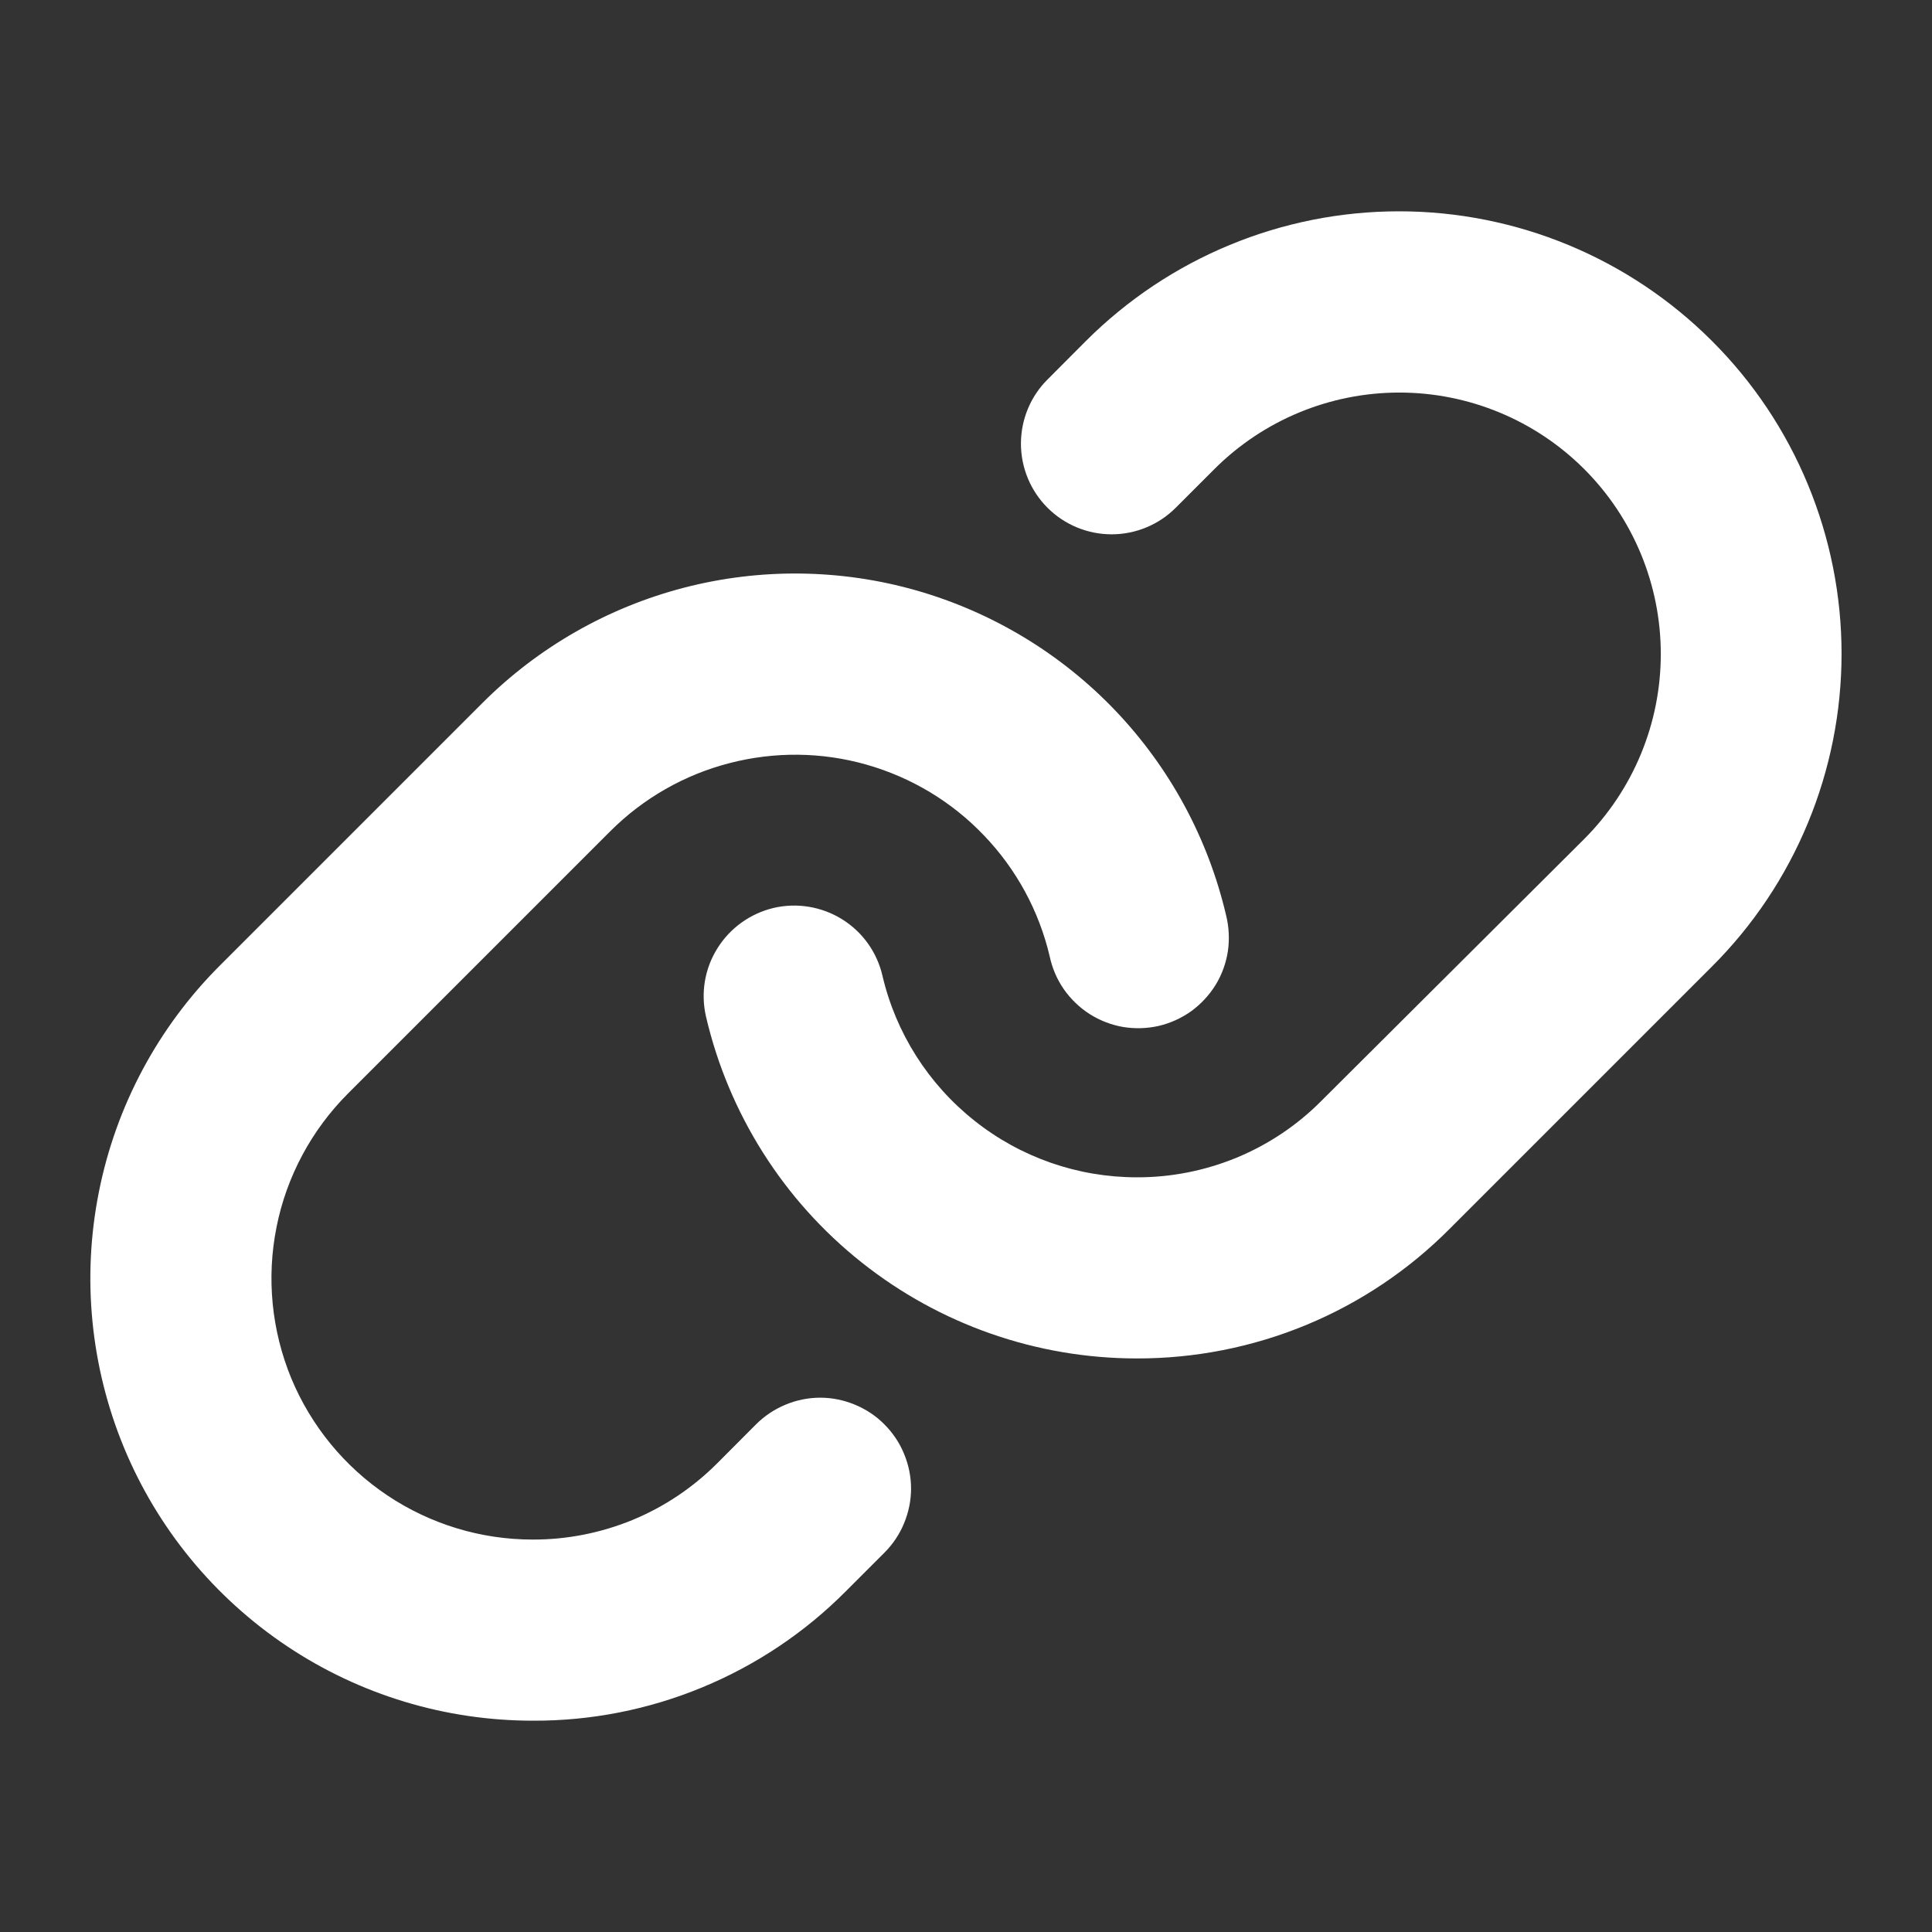 <svg width="16" height="16" viewBox="0 0 16 16" fill="none" xmlns="http://www.w3.org/2000/svg">
<rect x="0" y="0" width="16" height="16" fill="#333333" stroke="none"/>
<path d="M7.324 11.796C7.394 11.866 7.45 11.949 7.487 12.04C7.525 12.131 7.545 12.229 7.545 12.328C7.545 12.426 7.525 12.524 7.487 12.615C7.45 12.706 7.394 12.789 7.324 12.859L7.004 13.179C6.665 13.52 6.261 13.79 5.816 13.974C5.371 14.158 4.894 14.252 4.413 14.25C3.688 14.25 2.98 14.036 2.377 13.633C1.774 13.23 1.304 12.658 1.027 11.989C0.75 11.319 0.677 10.582 0.819 9.871C0.96 9.16 1.309 8.507 1.822 7.995L3.994 5.823C4.456 5.361 5.033 5.031 5.665 4.867C6.297 4.703 6.962 4.711 7.59 4.89C8.218 5.07 8.787 5.413 9.238 5.886C9.689 6.359 10.005 6.944 10.154 7.58C10.178 7.677 10.183 7.777 10.169 7.876C10.154 7.975 10.12 8.07 10.068 8.155C10.016 8.24 9.947 8.314 9.867 8.373C9.786 8.431 9.694 8.473 9.597 8.496C9.5 8.518 9.399 8.521 9.301 8.505C9.202 8.488 9.108 8.451 9.024 8.398C8.94 8.344 8.867 8.274 8.81 8.192C8.753 8.11 8.714 8.018 8.693 7.92C8.605 7.545 8.418 7.2 8.151 6.921C7.885 6.641 7.549 6.439 7.178 6.333C6.807 6.227 6.415 6.223 6.041 6.32C5.668 6.416 5.327 6.611 5.054 6.884L2.882 9.056C2.58 9.358 2.373 9.744 2.29 10.163C2.206 10.583 2.249 11.018 2.412 11.414C2.576 11.809 2.853 12.147 3.209 12.385C3.565 12.623 3.983 12.75 4.411 12.75C4.695 12.751 4.977 12.695 5.24 12.587C5.503 12.478 5.741 12.318 5.942 12.116L6.261 11.796C6.331 11.726 6.414 11.671 6.505 11.633C6.596 11.595 6.694 11.575 6.793 11.575C6.891 11.575 6.989 11.595 7.08 11.633C7.172 11.671 7.255 11.726 7.324 11.796ZM14.177 2.823C13.49 2.136 12.558 1.75 11.586 1.75C10.614 1.75 9.682 2.136 8.994 2.823L8.675 3.143C8.534 3.283 8.455 3.475 8.455 3.674C8.455 3.873 8.534 4.064 8.675 4.205C8.816 4.346 9.007 4.425 9.206 4.425C9.405 4.425 9.596 4.346 9.737 4.205L10.057 3.885C10.463 3.479 11.014 3.251 11.589 3.251C12.163 3.251 12.714 3.479 13.12 3.885C13.526 4.291 13.754 4.842 13.754 5.416C13.754 5.991 13.526 6.541 13.12 6.948L10.944 9.116C10.744 9.318 10.505 9.478 10.242 9.587C9.98 9.695 9.698 9.751 9.414 9.75C8.926 9.75 8.452 9.585 8.07 9.281C7.688 8.978 7.419 8.555 7.308 8.08C7.263 7.886 7.143 7.718 6.974 7.613C6.805 7.508 6.601 7.474 6.407 7.519C6.214 7.565 6.046 7.685 5.941 7.854C5.835 8.023 5.802 8.226 5.847 8.42C6.035 9.224 6.489 9.942 7.136 10.455C7.783 10.969 8.584 11.249 9.41 11.25H9.414C9.895 11.251 10.372 11.157 10.817 10.973C11.262 10.789 11.666 10.518 12.005 10.177L14.177 8.005C14.518 7.665 14.788 7.261 14.972 6.816C15.156 6.372 15.251 5.895 15.251 5.414C15.251 4.933 15.156 4.456 14.972 4.012C14.788 3.567 14.518 3.163 14.177 2.823Z" fill="white"/>
</svg>
